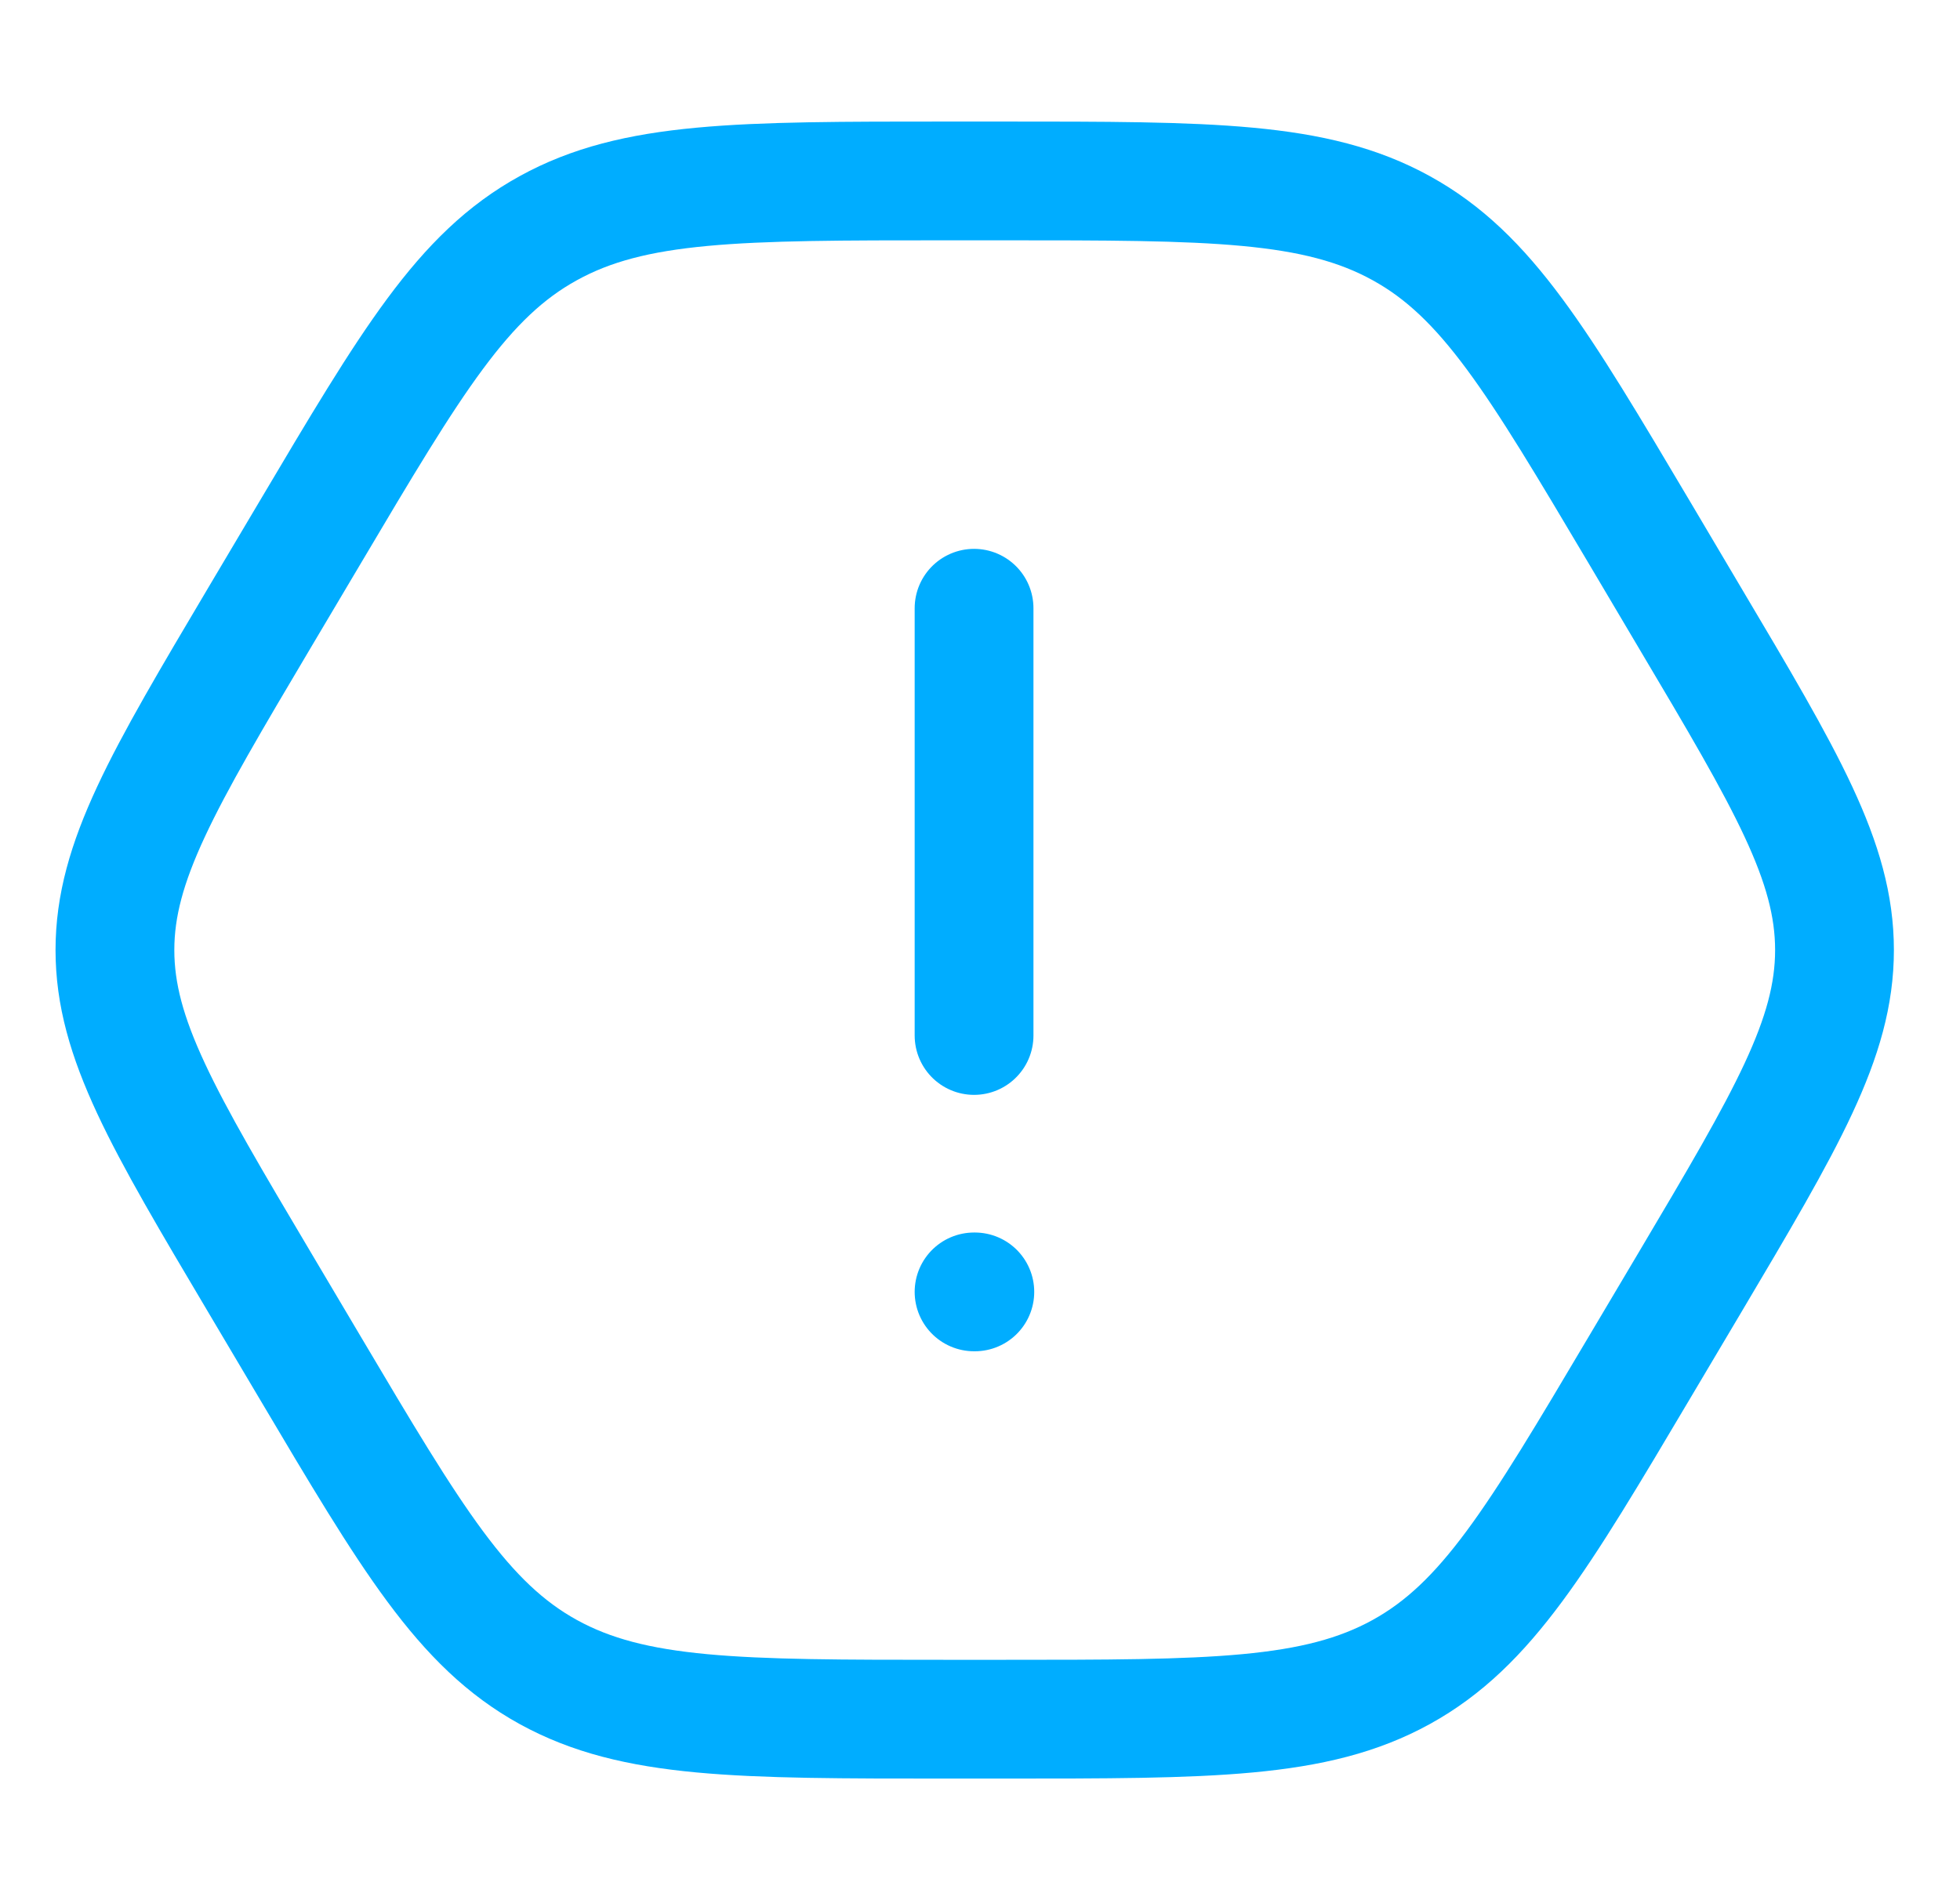 <svg width="33" height="32" viewBox="0 0 33 32" fill="none" xmlns="http://www.w3.org/2000/svg">
<g clip-path="url(#clip0_2074_6934)">
<path d="M16.4 21.756H16.413M16.4 17.438V10.243M16.86 3.047H15.963C12.436 3.047 10.673 3.047 9.231 3.843C7.788 4.637 6.932 6.081 5.22 8.969L4.366 10.408C2.746 13.141 1.935 14.507 1.935 15.999C1.935 17.492 2.746 18.857 4.367 21.59L5.22 23.029C6.932 25.918 7.788 27.361 9.23 28.157C10.673 28.952 12.436 28.952 15.961 28.952H16.861C20.386 28.952 22.15 28.952 23.593 28.157C25.035 27.361 25.89 25.918 27.603 23.029L28.457 21.59C30.077 18.857 30.887 17.492 30.887 15.999C30.887 14.507 30.077 13.141 28.455 10.408L27.603 8.969C25.89 6.081 25.035 4.637 23.593 3.843C22.15 3.047 20.386 3.047 16.86 3.047Z" stroke="#00ADFF" stroke-width="2" stroke-linecap="round" stroke-linejoin="round"/>
</g>
<defs>
<clipPath id="clip0_2074_6934">
<rect width="32" height="32" fill="white" transform="translate(0.411)"/>
</clipPath>
</defs>
</svg>
